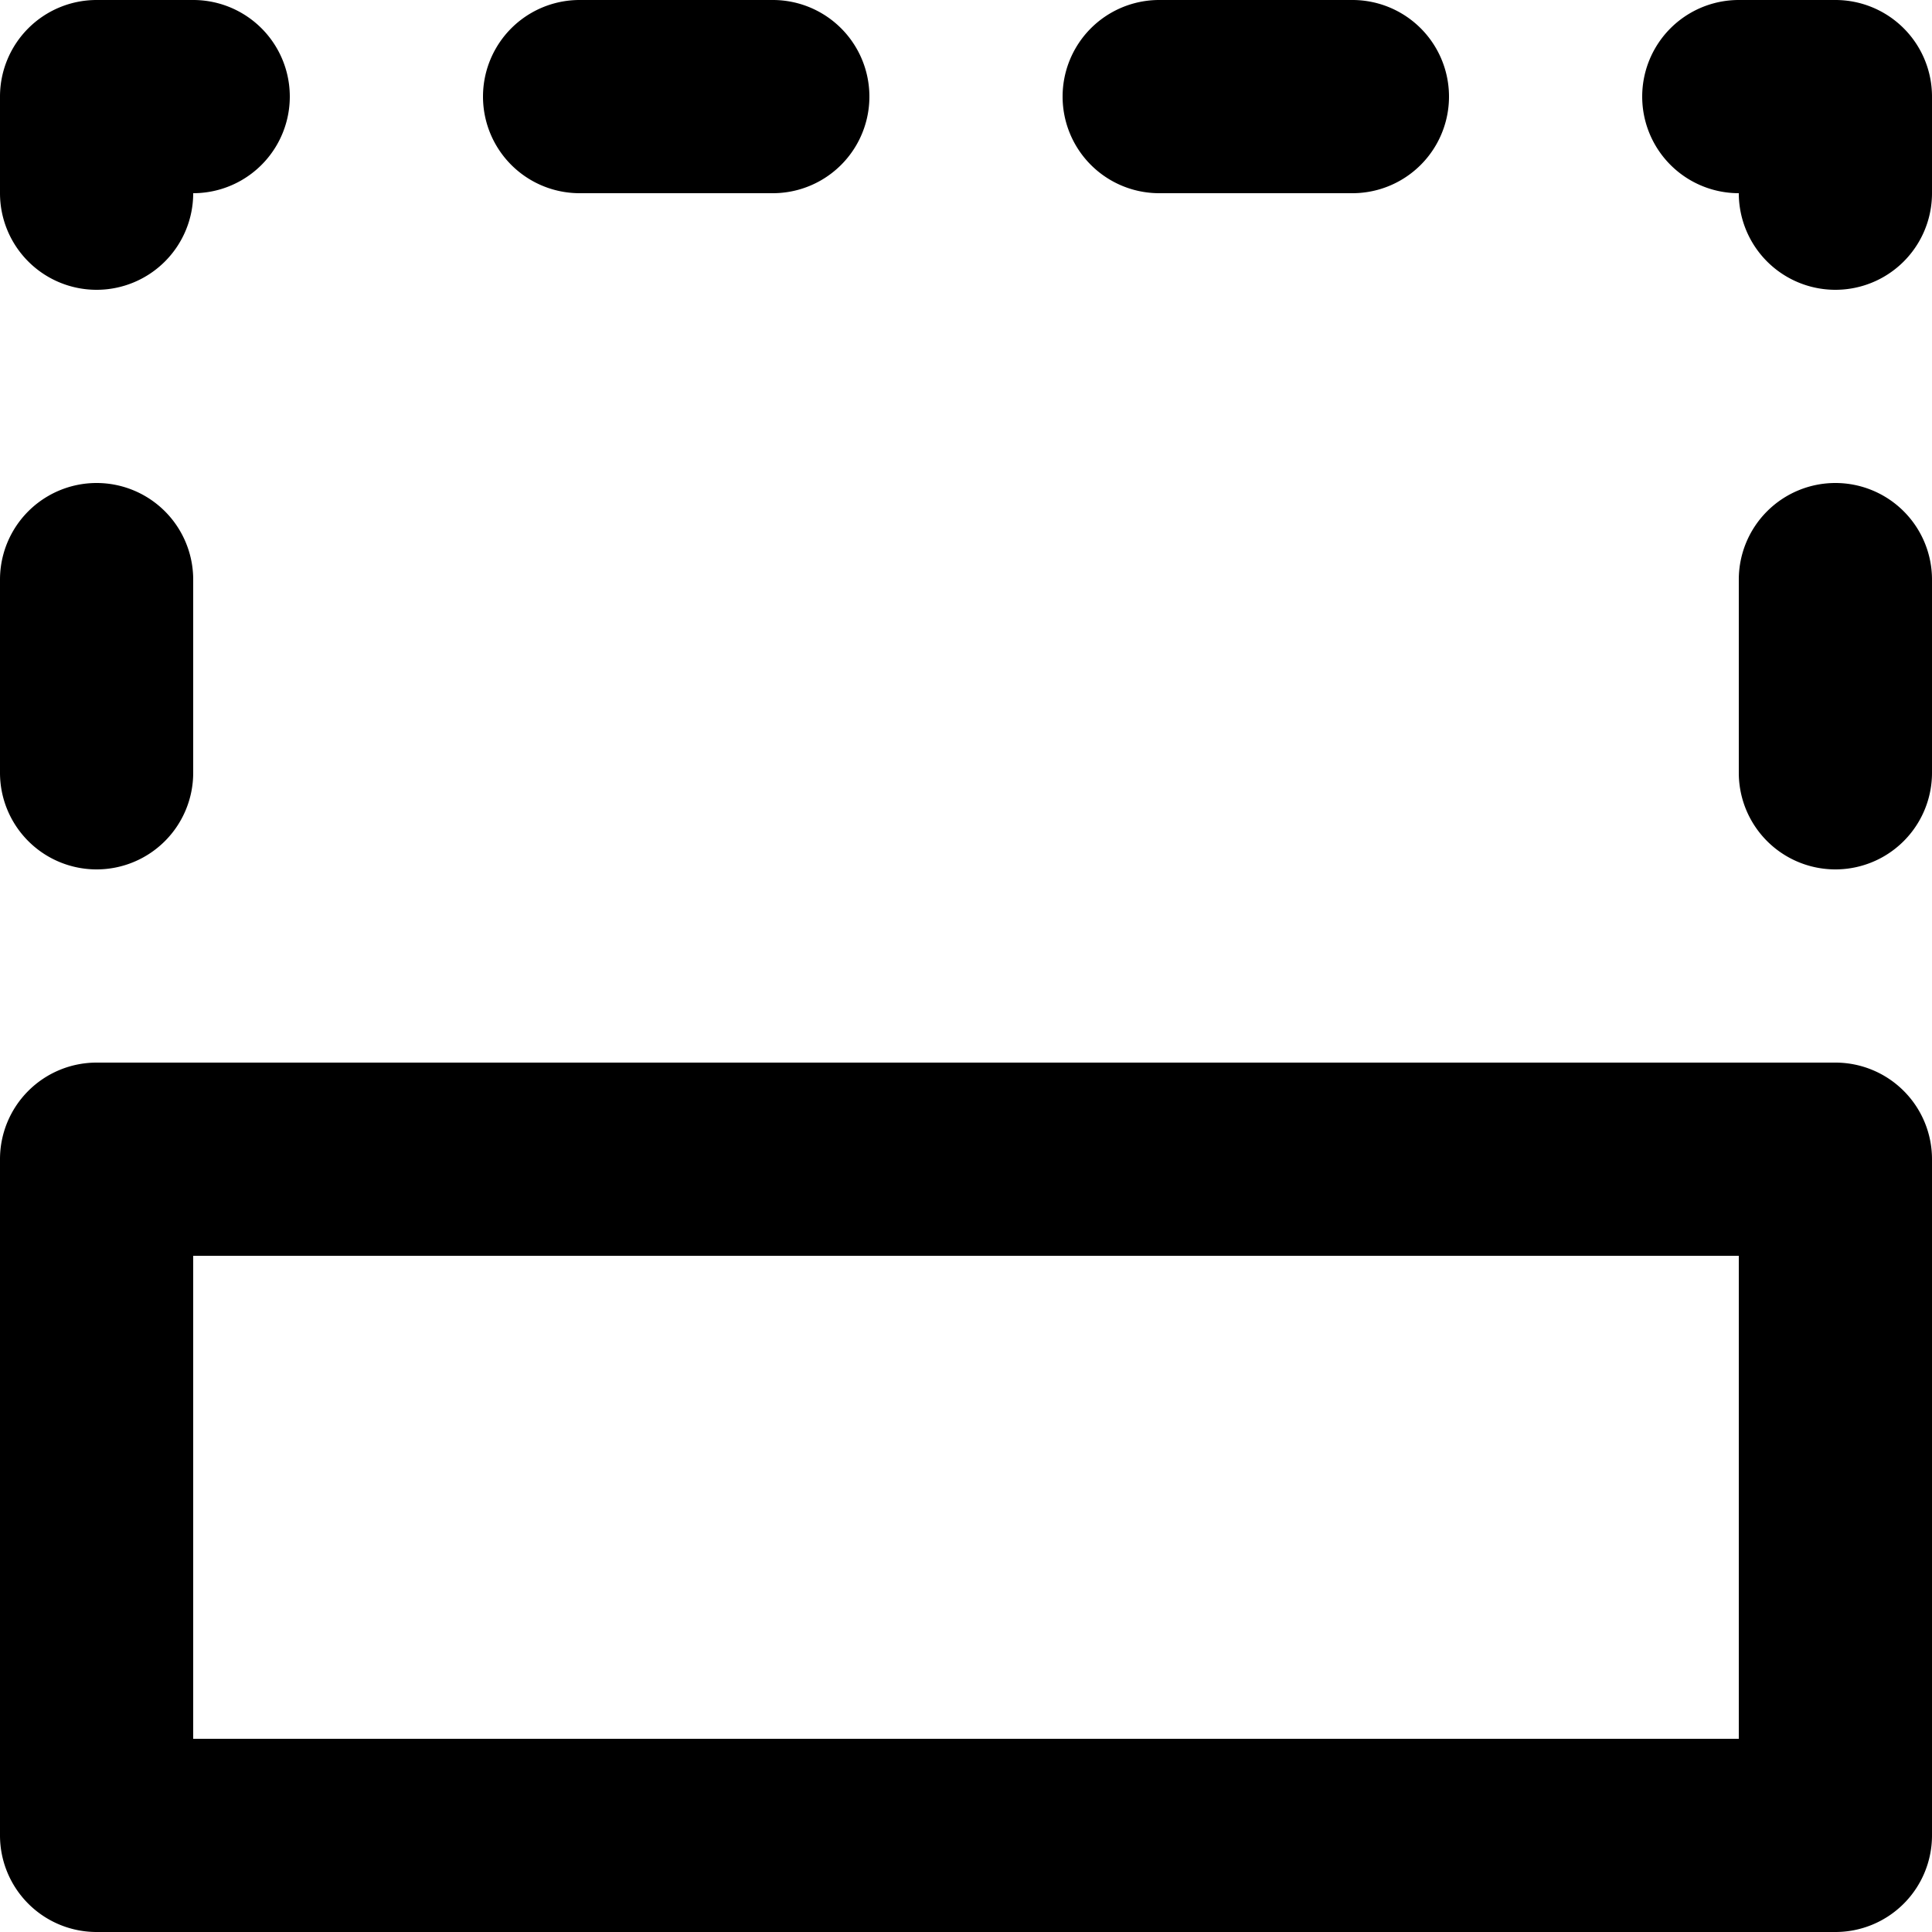 <svg xmlns="http://www.w3.org/2000/svg" viewBox="0 0 20 20"><path d="M19 11a1 1 0 0 1 1 1v7a1 1 0 0 1-1 1H1a1 1 0 0 1-1-1v-7a1 1 0 0 1 1-1h18zM2 18h16v-5H2v5zM6 2a1 1 0 0 1 0-2h2a1 1 0 0 1 0 2H6zm6 0h2a1 1 0 0 0 0-2h-2a1 1 0 0 0 0 2zm7-2h-1a1 1 0 0 0 0 2 1 1 0 0 0 2 0V1a1 1 0 0 0-1-1zM1 3a1 1 0 0 0 1-1 1 1 0 0 0 0-2H1a1 1 0 0 0-1 1v1a1 1 0 0 0 1 1zm0 6a1 1 0 0 0 1-1V6a1 1 0 0 0-2 0v2a1 1 0 0 0 1 1zm18-4a1 1 0 0 0-1 1v2a1 1 0 0 0 2 0V6a1 1 0 0 0-1-1z"/></svg>